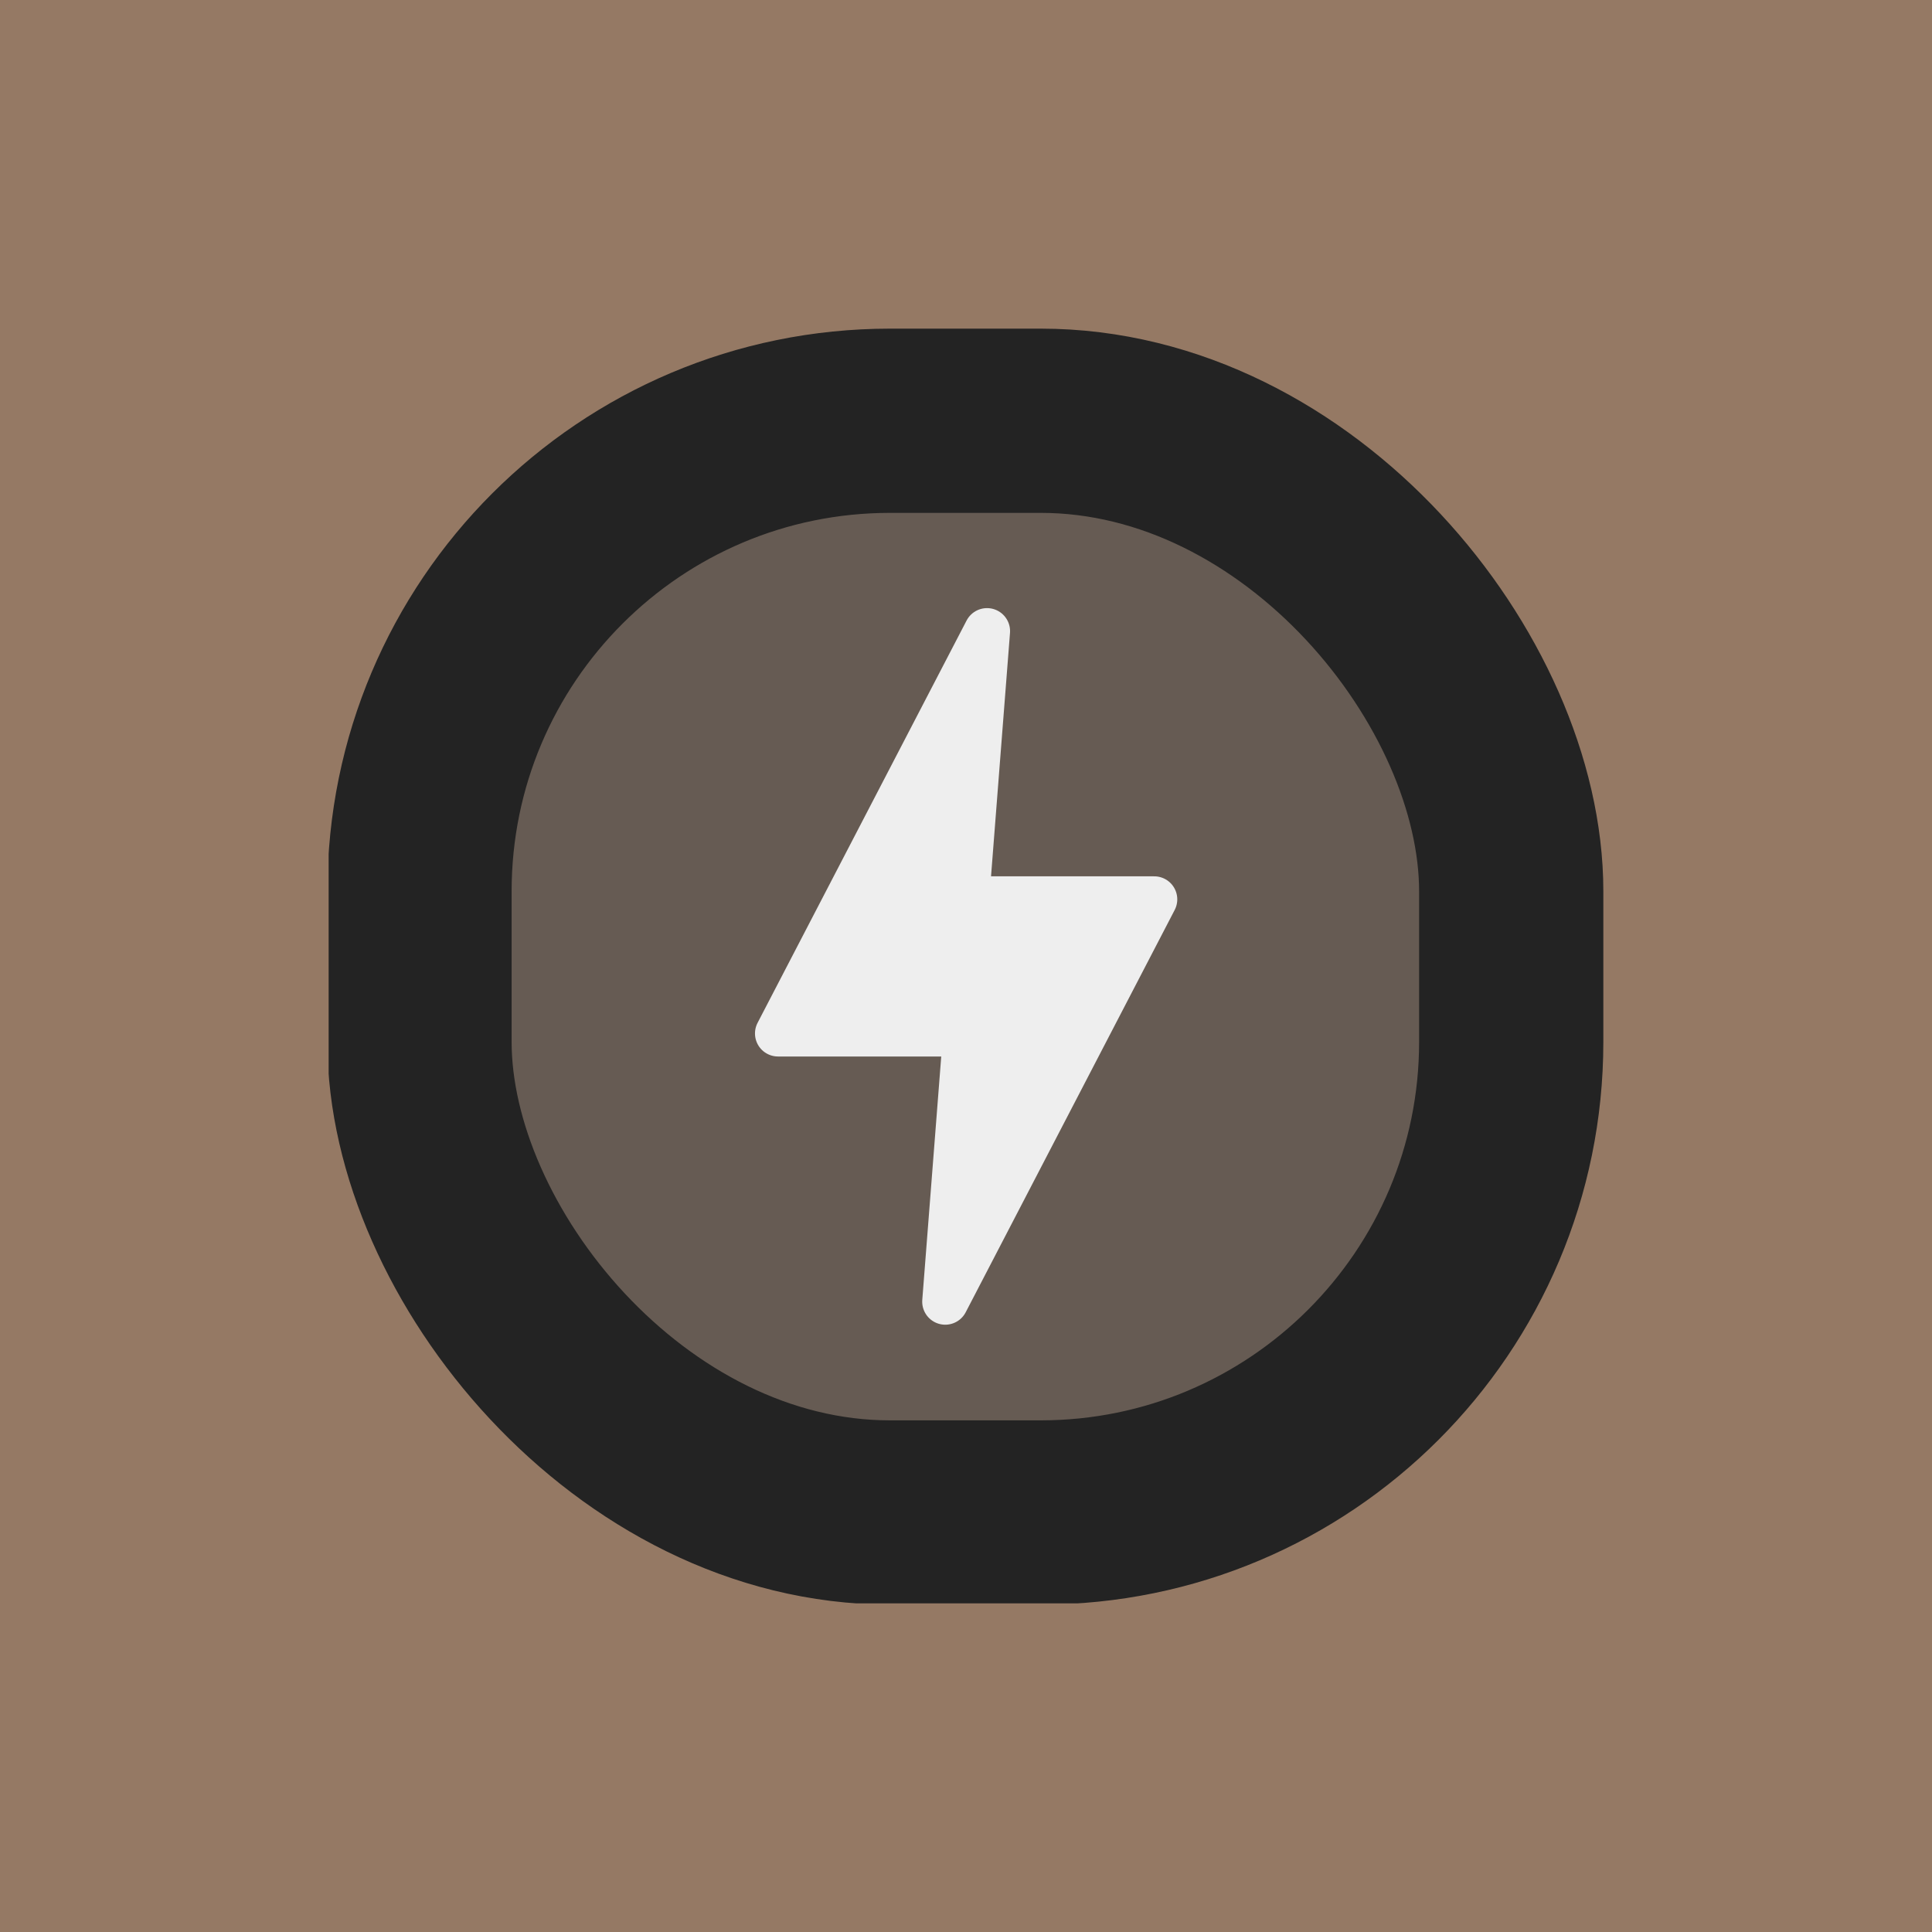 <svg width="97" height="97" viewBox="0 0 97 97" fill="none" xmlns="http://www.w3.org/2000/svg">
<rect width="97" height="97" fill="#957964"/>
<g clip-path="url(#clip0_601_46)">
<rect x="21.062" y="21.125" width="54.812" height="54.812" rx="23.625" fill="#665B53" stroke="#232323" stroke-width="9.25"/>
<path d="M49.556 31.688L39.062 51.887H48.507L47.458 65.353L57.951 45.154H48.507L49.556 31.688Z" fill="#EEEEEE" stroke="#EEEEEE" stroke-width="2.313" stroke-linecap="round" stroke-linejoin="round"/>
</g>
<defs>
<clipPath id="clip0_601_46">
<rect width="64" height="64" fill="white" transform="translate(16.5 16.5)"/>
</clipPath>
</defs>
</svg>
